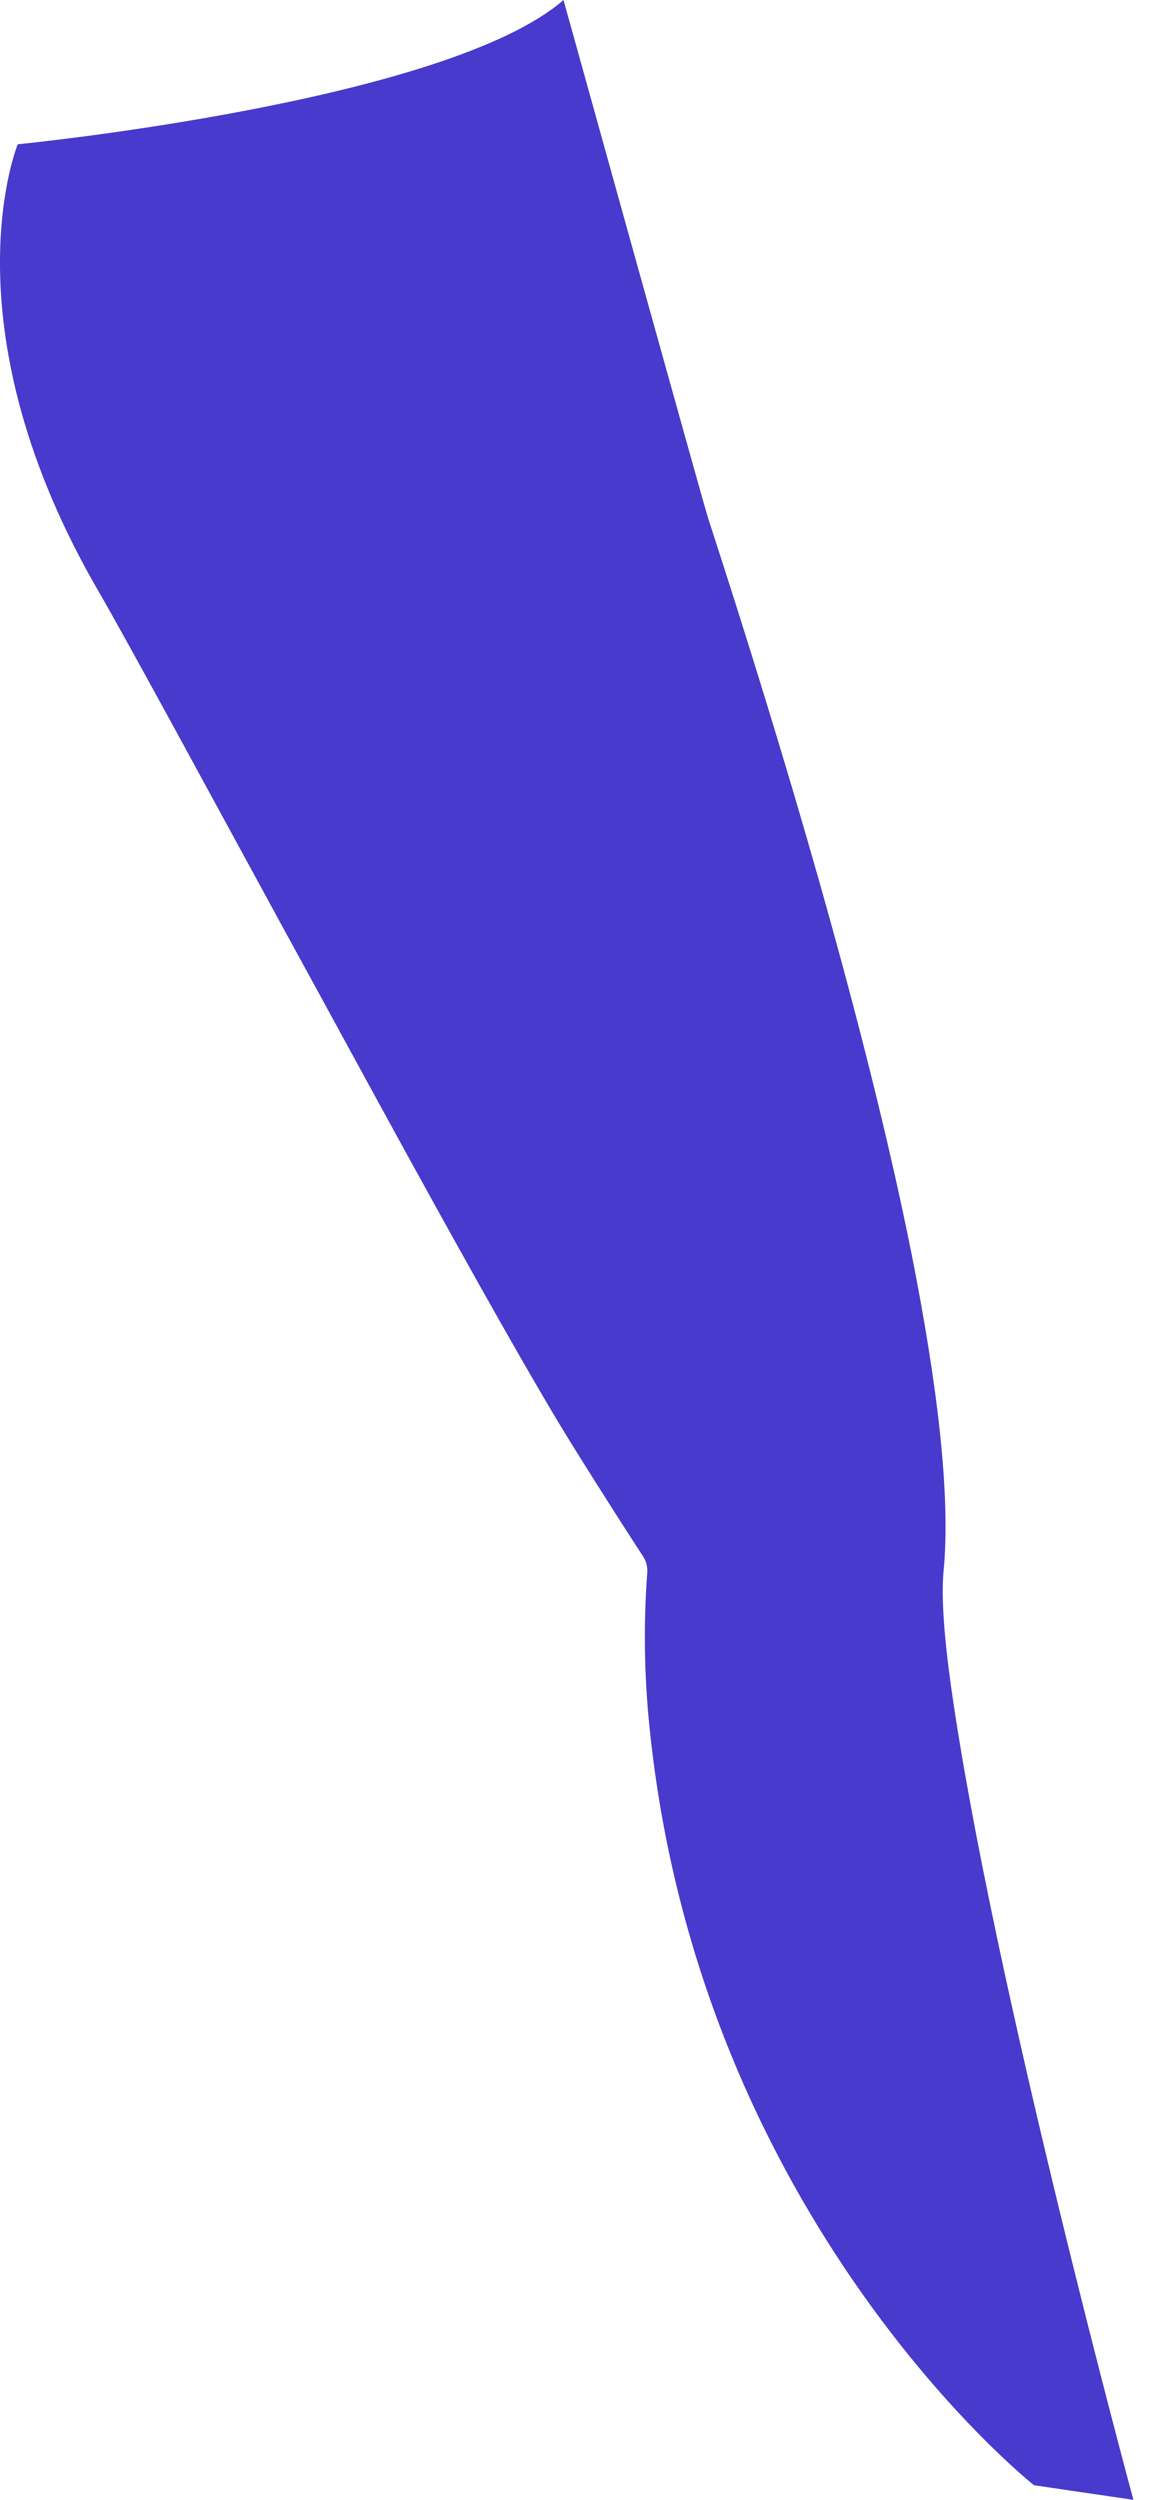 <svg width="18" height="39" viewBox="0 0 18 39" fill="none" xmlns="http://www.w3.org/2000/svg">
<path id="Vector" d="M1.456 9.082C1.477 9.118 1.498 9.157 1.521 9.195C2.032 10.078 3.203 12.246 4.494 14.611C5.108 15.73 5.744 16.903 6.35 18.005C7.395 19.904 8.346 21.595 8.9 22.489C9.465 23.398 9.88 24.037 10.047 24.293C10.095 24.372 10.114 24.465 10.103 24.556C10.045 25.35 10.058 26.147 10.139 26.938C10.918 34.643 16.142 38.772 16.142 38.772L17.694 39C17.694 39 15.496 30.901 14.849 26.323C14.74 25.547 14.692 24.917 14.731 24.507C14.845 23.314 14.628 21.563 14.229 19.552C13.513 15.979 12.197 11.593 11.054 8.082C10.981 7.858 8.797 0 8.797 0C6.964 1.593 0.277 2.251 0.277 2.251C0.277 2.251 -0.855 4.994 1.456 9.082Z" fill="#473ACC"/>
</svg>
